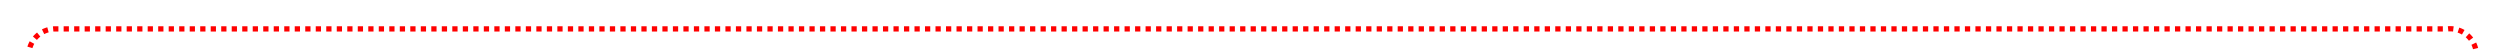 ﻿<?xml version="1.0" encoding="utf-8"?>
<svg version="1.1" xmlns:xlink="http://www.w3.org/1999/xlink" width="476px" height="10px" preserveAspectRatio="xMinYMid meet" viewBox="3009 146  476 8" xmlns="http://www.w3.org/2000/svg">
  <path d="M 3014.5 176  L 3014.5 155  A 5 5 0 0 1 3019.5 150.5 L 3475 150.5  A 5 5 0 0 1 3480.5 155.5 L 3480.5 995  A 5 5 0 0 0 3485.5 1000.5 L 3489 1000.5  A 5 5 0 0 0 3494.5 995.5 L 3494.5 976  " stroke-width="1" stroke-dasharray="1,1" stroke="#ff0000" fill="none" />
  <path d="M 3489 977  L 3500 977  L 3500 976  L 3489 976  L 3489 977  Z " fill-rule="nonzero" fill="#ff0000" stroke="none" />
</svg>